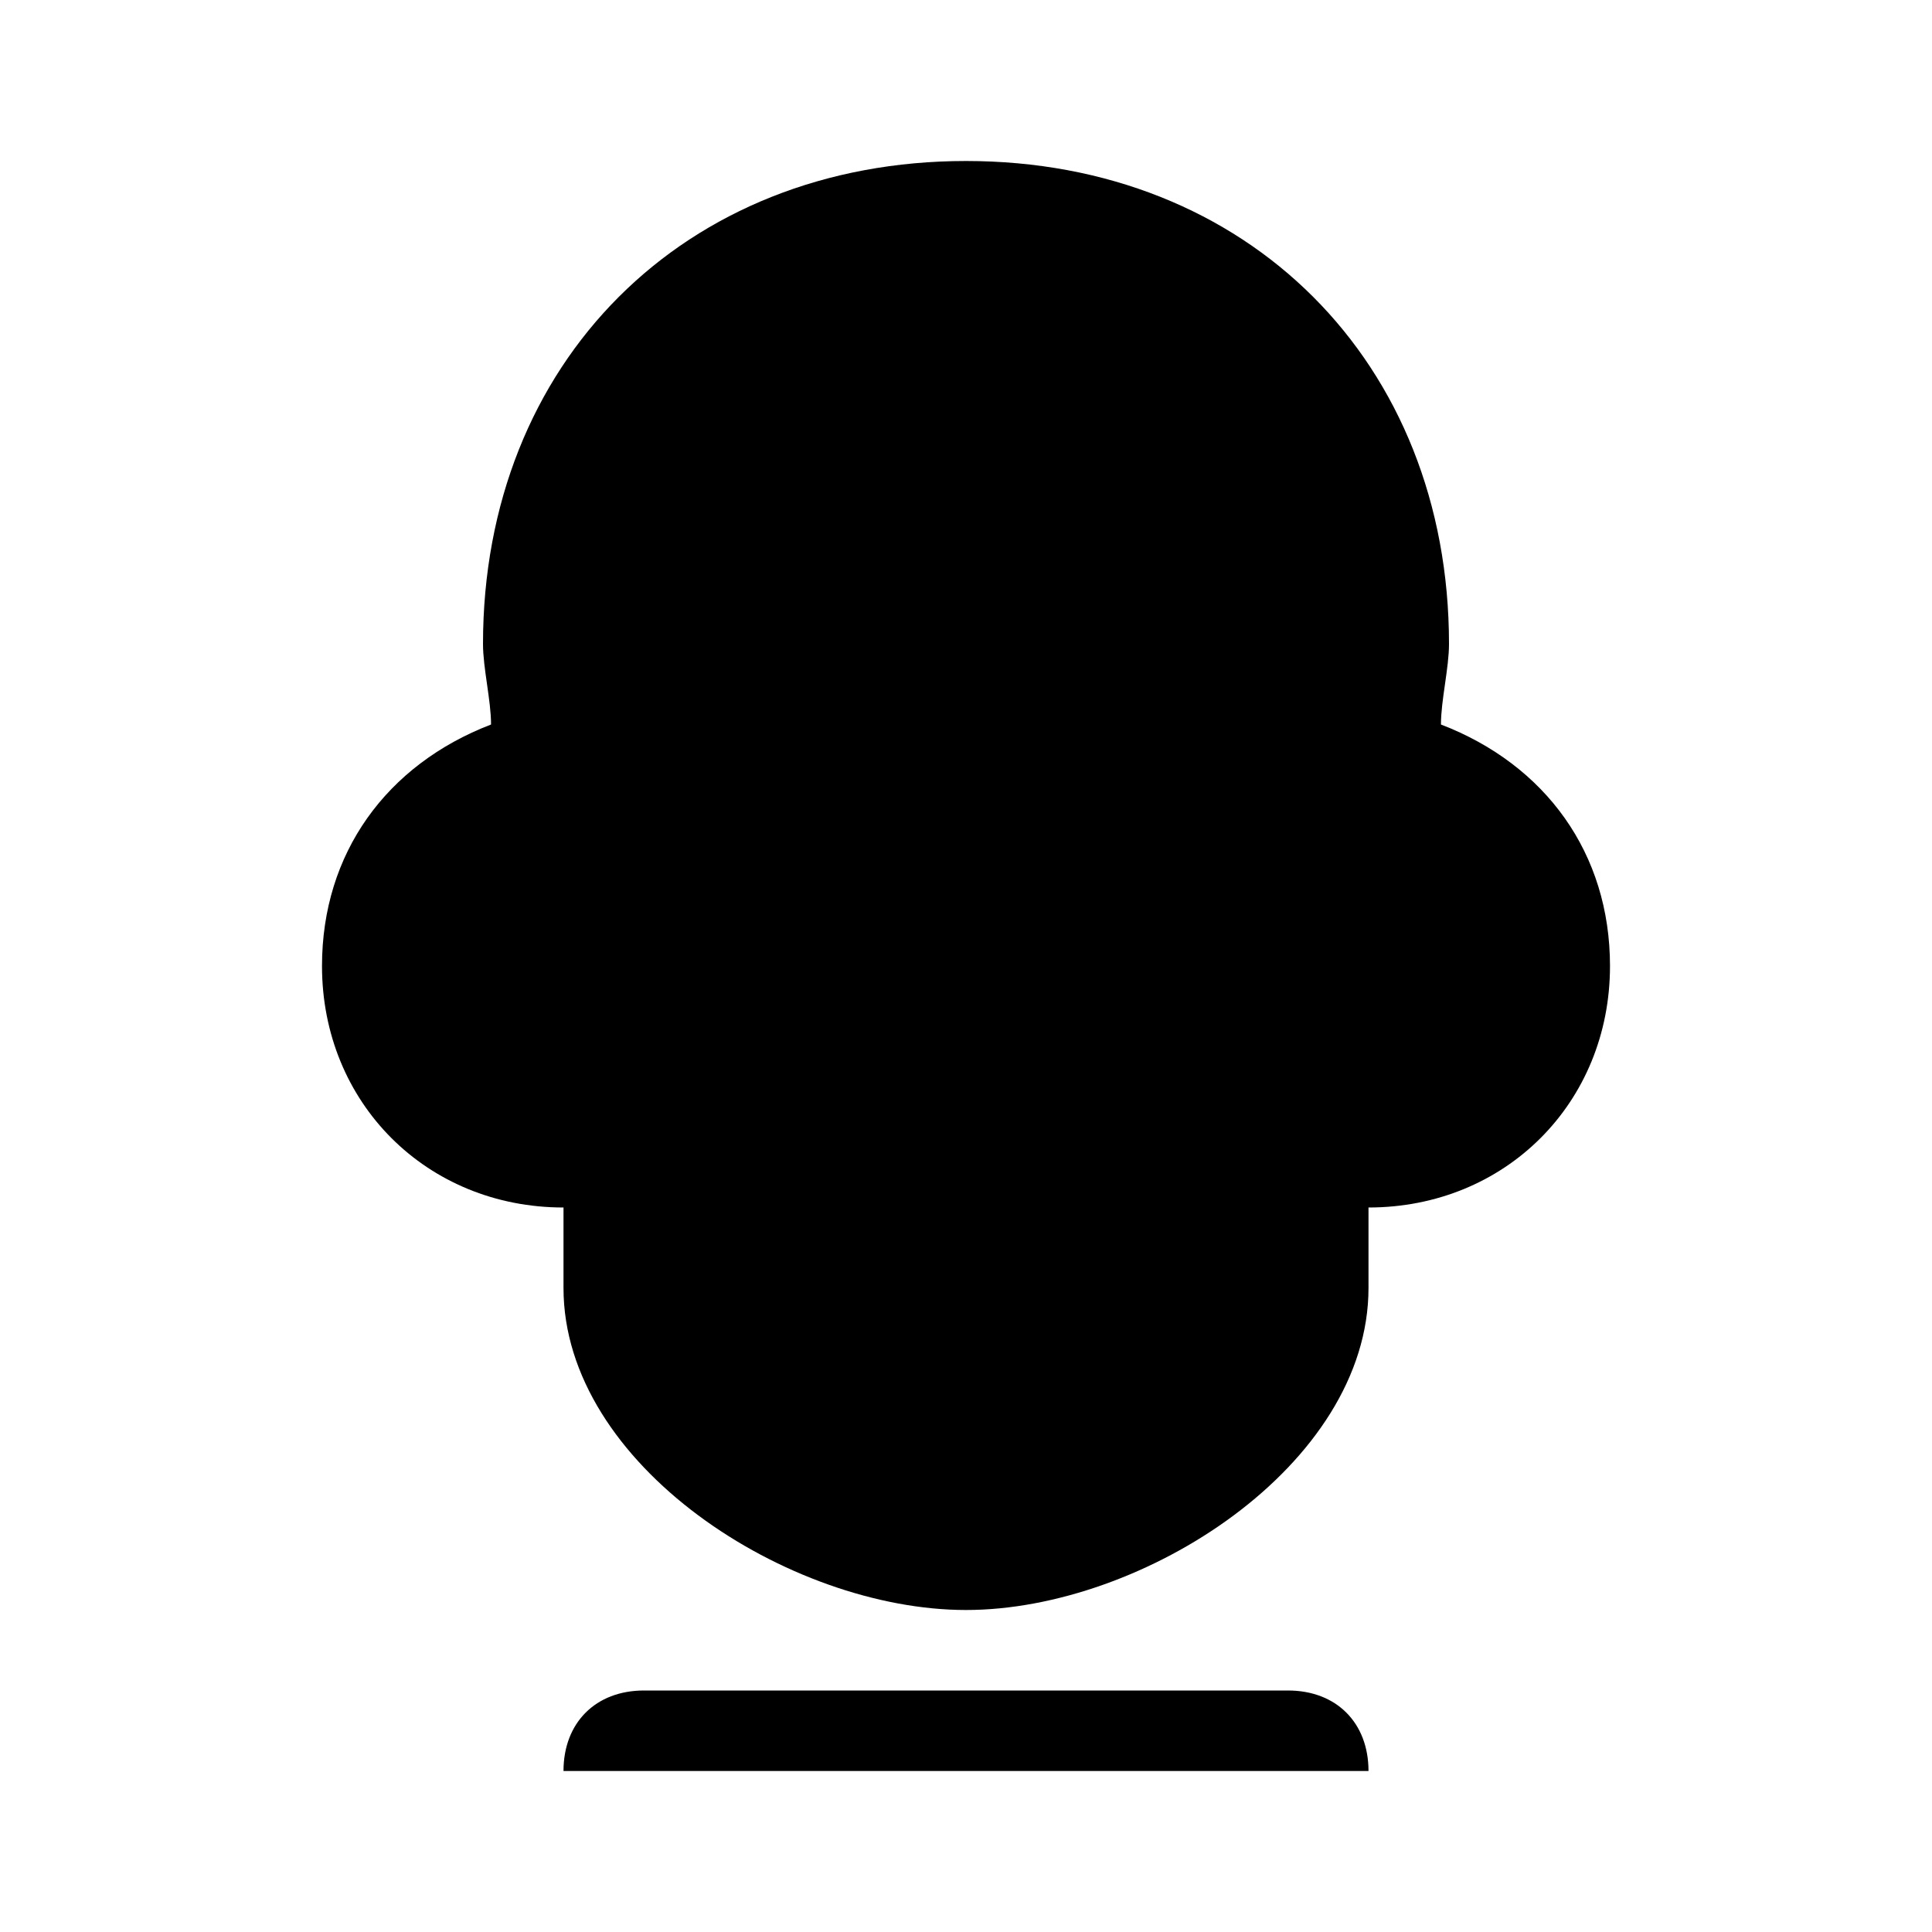 <?xml version="1.0" encoding="UTF-8"?>
<svg width="24px" height="24px" viewBox="0 0 24 24" version="1.1" xmlns="http://www.w3.org/2000/svg" xmlns:xlink="http://www.w3.org/1999/xlink">
    <title>Toque de Chef</title>
    <g stroke="none" stroke-width="1" fill="none" fill-rule="evenodd">
        <path d="M12,2 C8.5,2 6,4.5 6,8 C6,8.3 6.1,8.7 6.1,9 C4.8,9.5 4,10.6 4,12 C4,13.7 5.3,15 7,15 L7,16 C7,18.2 9.8,20 12,20 C14.2,20 17,18.2 17,16 L17,15 C18.7,15 20,13.7 20,12 C20,10.6 19.2,9.5 17.9,9 C17.9,8.7 18,8.3 18,8 C18,4.5 15.5,2 12,2 Z" fill="currentColor" fill-rule="nonzero"></path>
        <path d="M9,16 L15,16 L15,17 C15,17.6 14.6,18 14,18 L10,18 C9.4,18 9,17.6 9,17 L9,16 Z" fill="currentColor" fill-rule="nonzero"></path>
        <path d="M8,21 L16,21 C16.6,21 17,21.4 17,22 L7,22 C7,21.4 7.4,21 8,21 Z" fill="currentColor" fill-rule="nonzero"></path>
    </g>
</svg> 